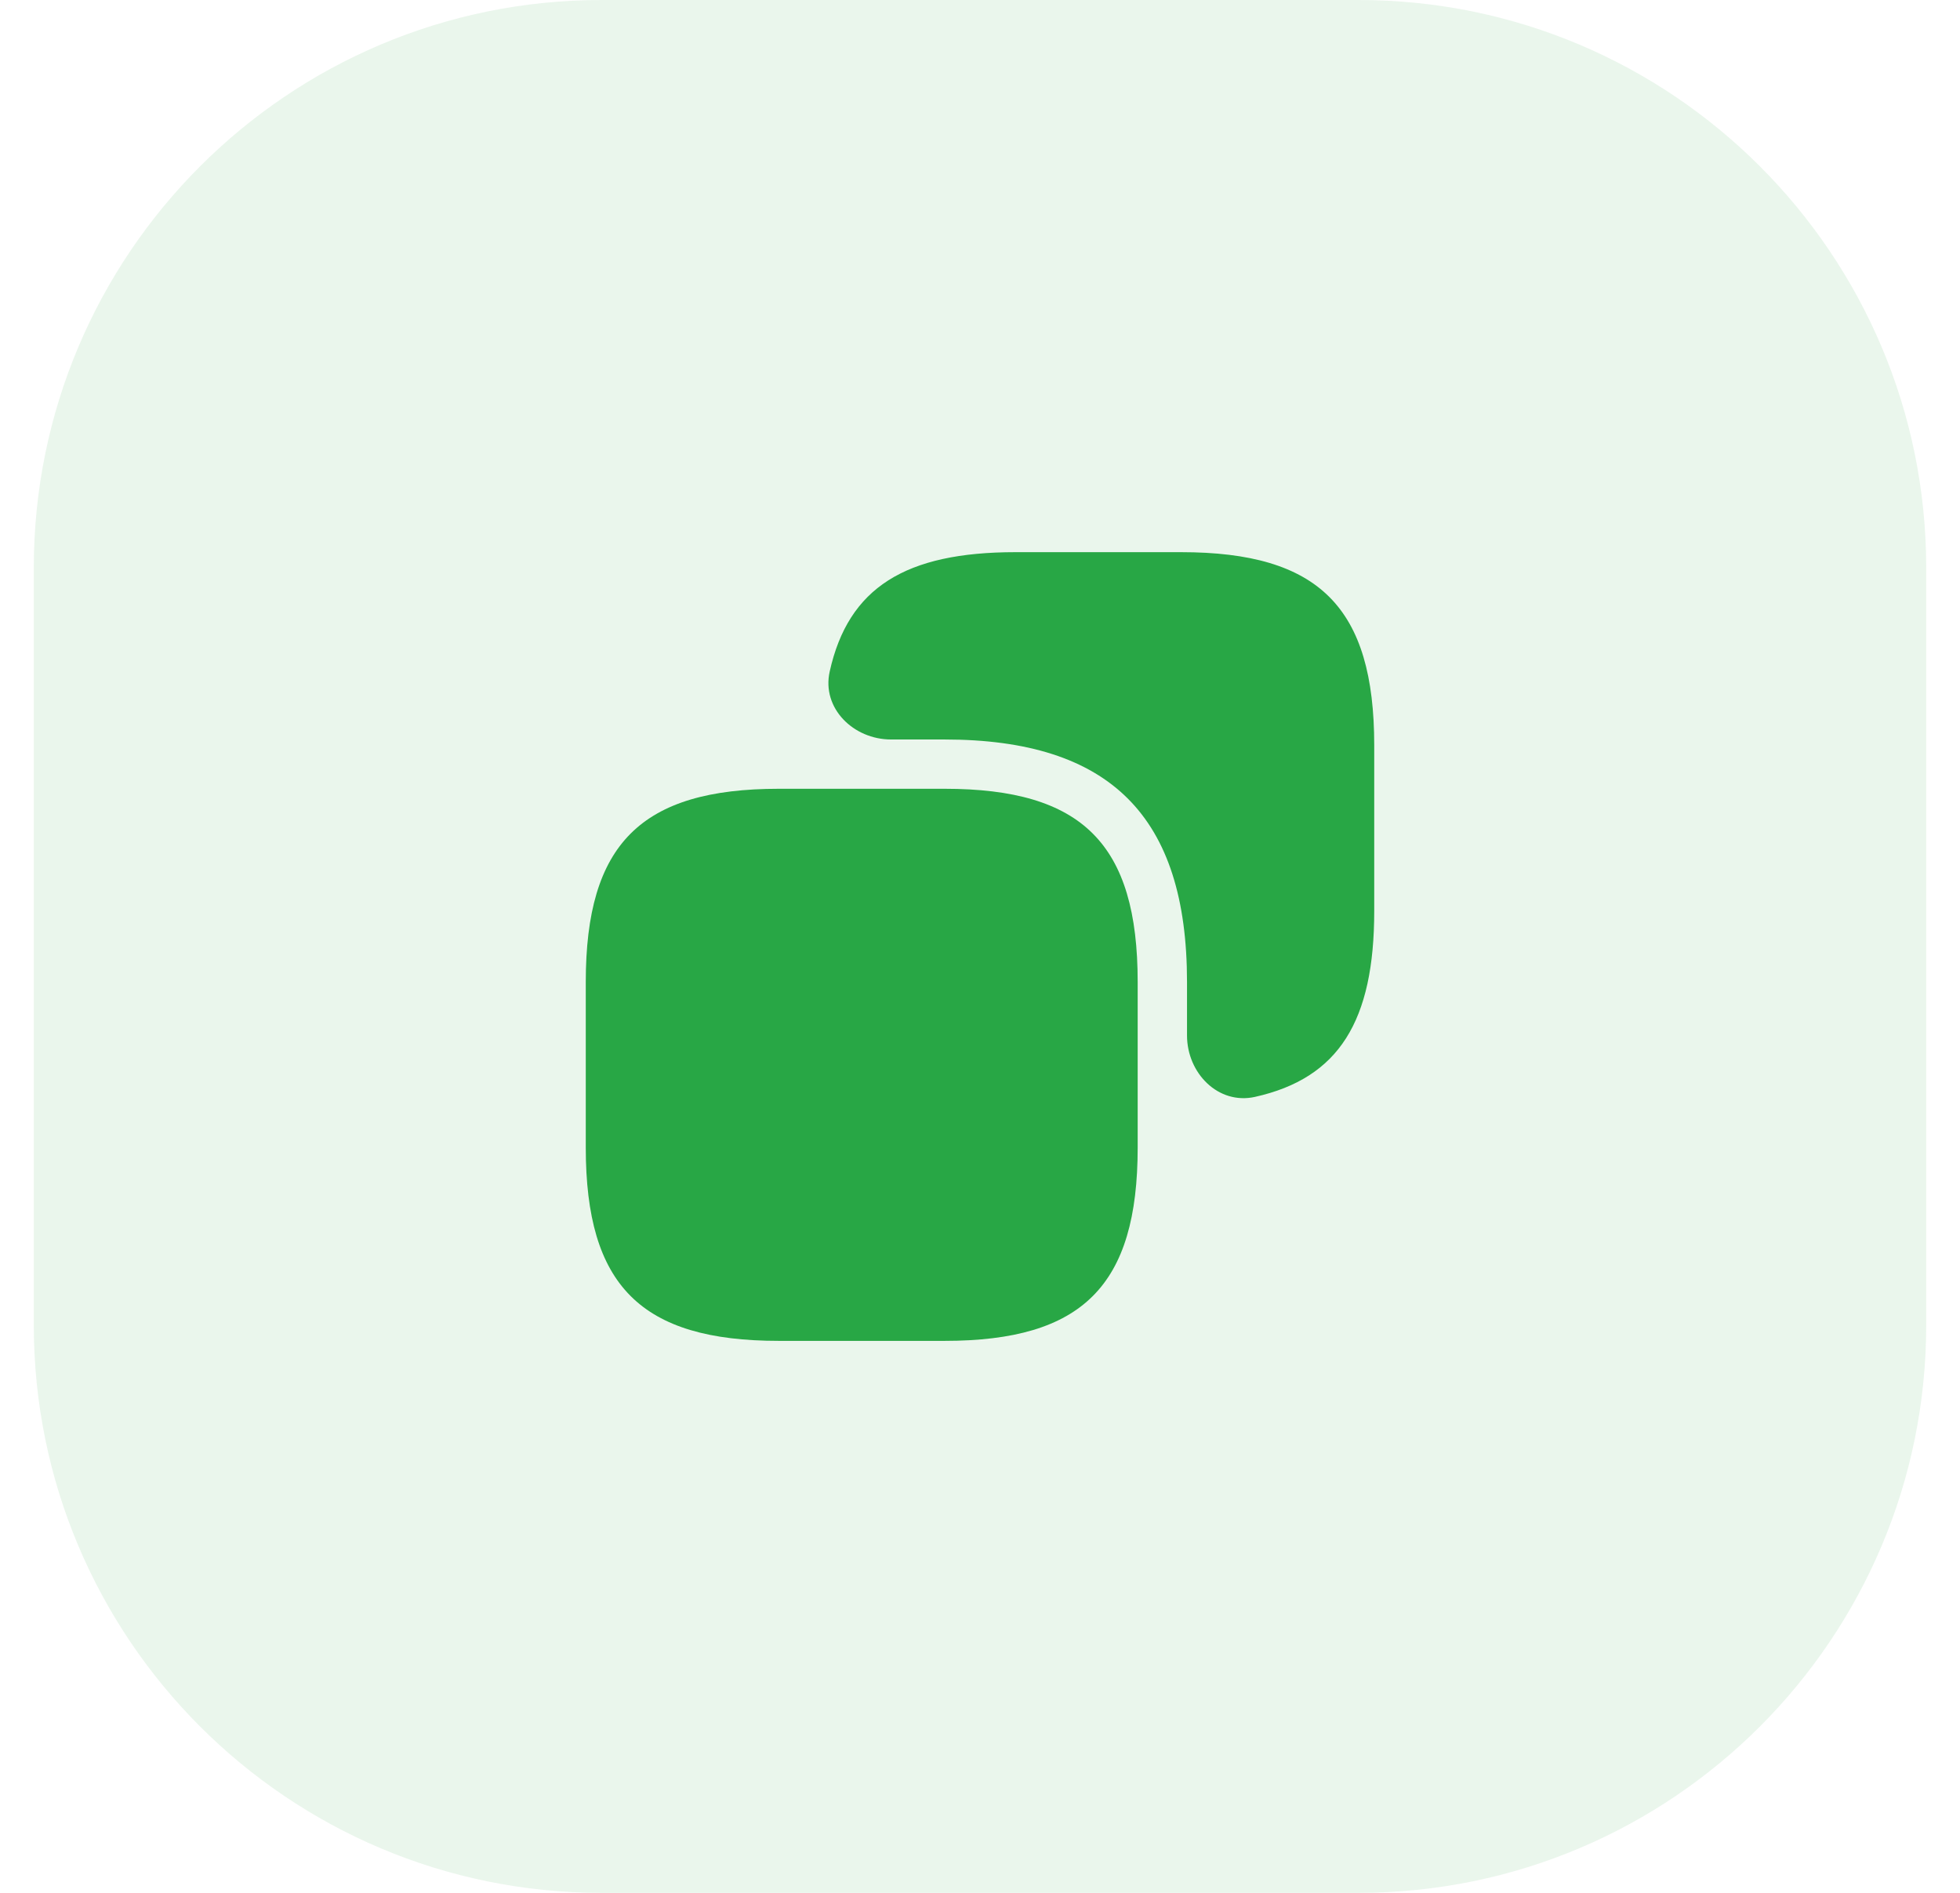 <svg width="29" height="28" viewBox="0 0 29 28" fill="none" xmlns="http://www.w3.org/2000/svg">
<path d="M0.5 8.4C0.5 3.761 4.261 0 8.9 0H20.1C24.739 0 28.5 3.761 28.5 8.4V19.6C28.5 24.239 24.739 28 20.1 28H8.9C4.261 28 0.5 24.239 0.5 19.6V8.4Z" fill="#28A745" fill-opacity="0.1"/>
<path d="M16.833 14.526V16.976C16.833 19.018 16.017 19.835 13.975 19.835H11.525C9.483 19.835 8.667 19.018 8.667 16.976V14.526C8.667 12.485 9.483 11.668 11.525 11.668H13.975C16.017 11.668 16.833 12.485 16.833 14.526Z" fill="#28A745"/>
<path d="M17.475 8.168H15.025C13.398 8.168 12.552 8.691 12.276 9.934C12.155 10.477 12.628 10.939 13.184 10.939H13.975C16.425 10.939 17.563 12.076 17.563 14.526V15.317C17.563 15.874 18.024 16.346 18.568 16.226C19.811 15.949 20.333 15.104 20.333 13.476V11.026C20.333 8.985 19.517 8.168 17.475 8.168Z" fill="#28A745"/>
</svg>
